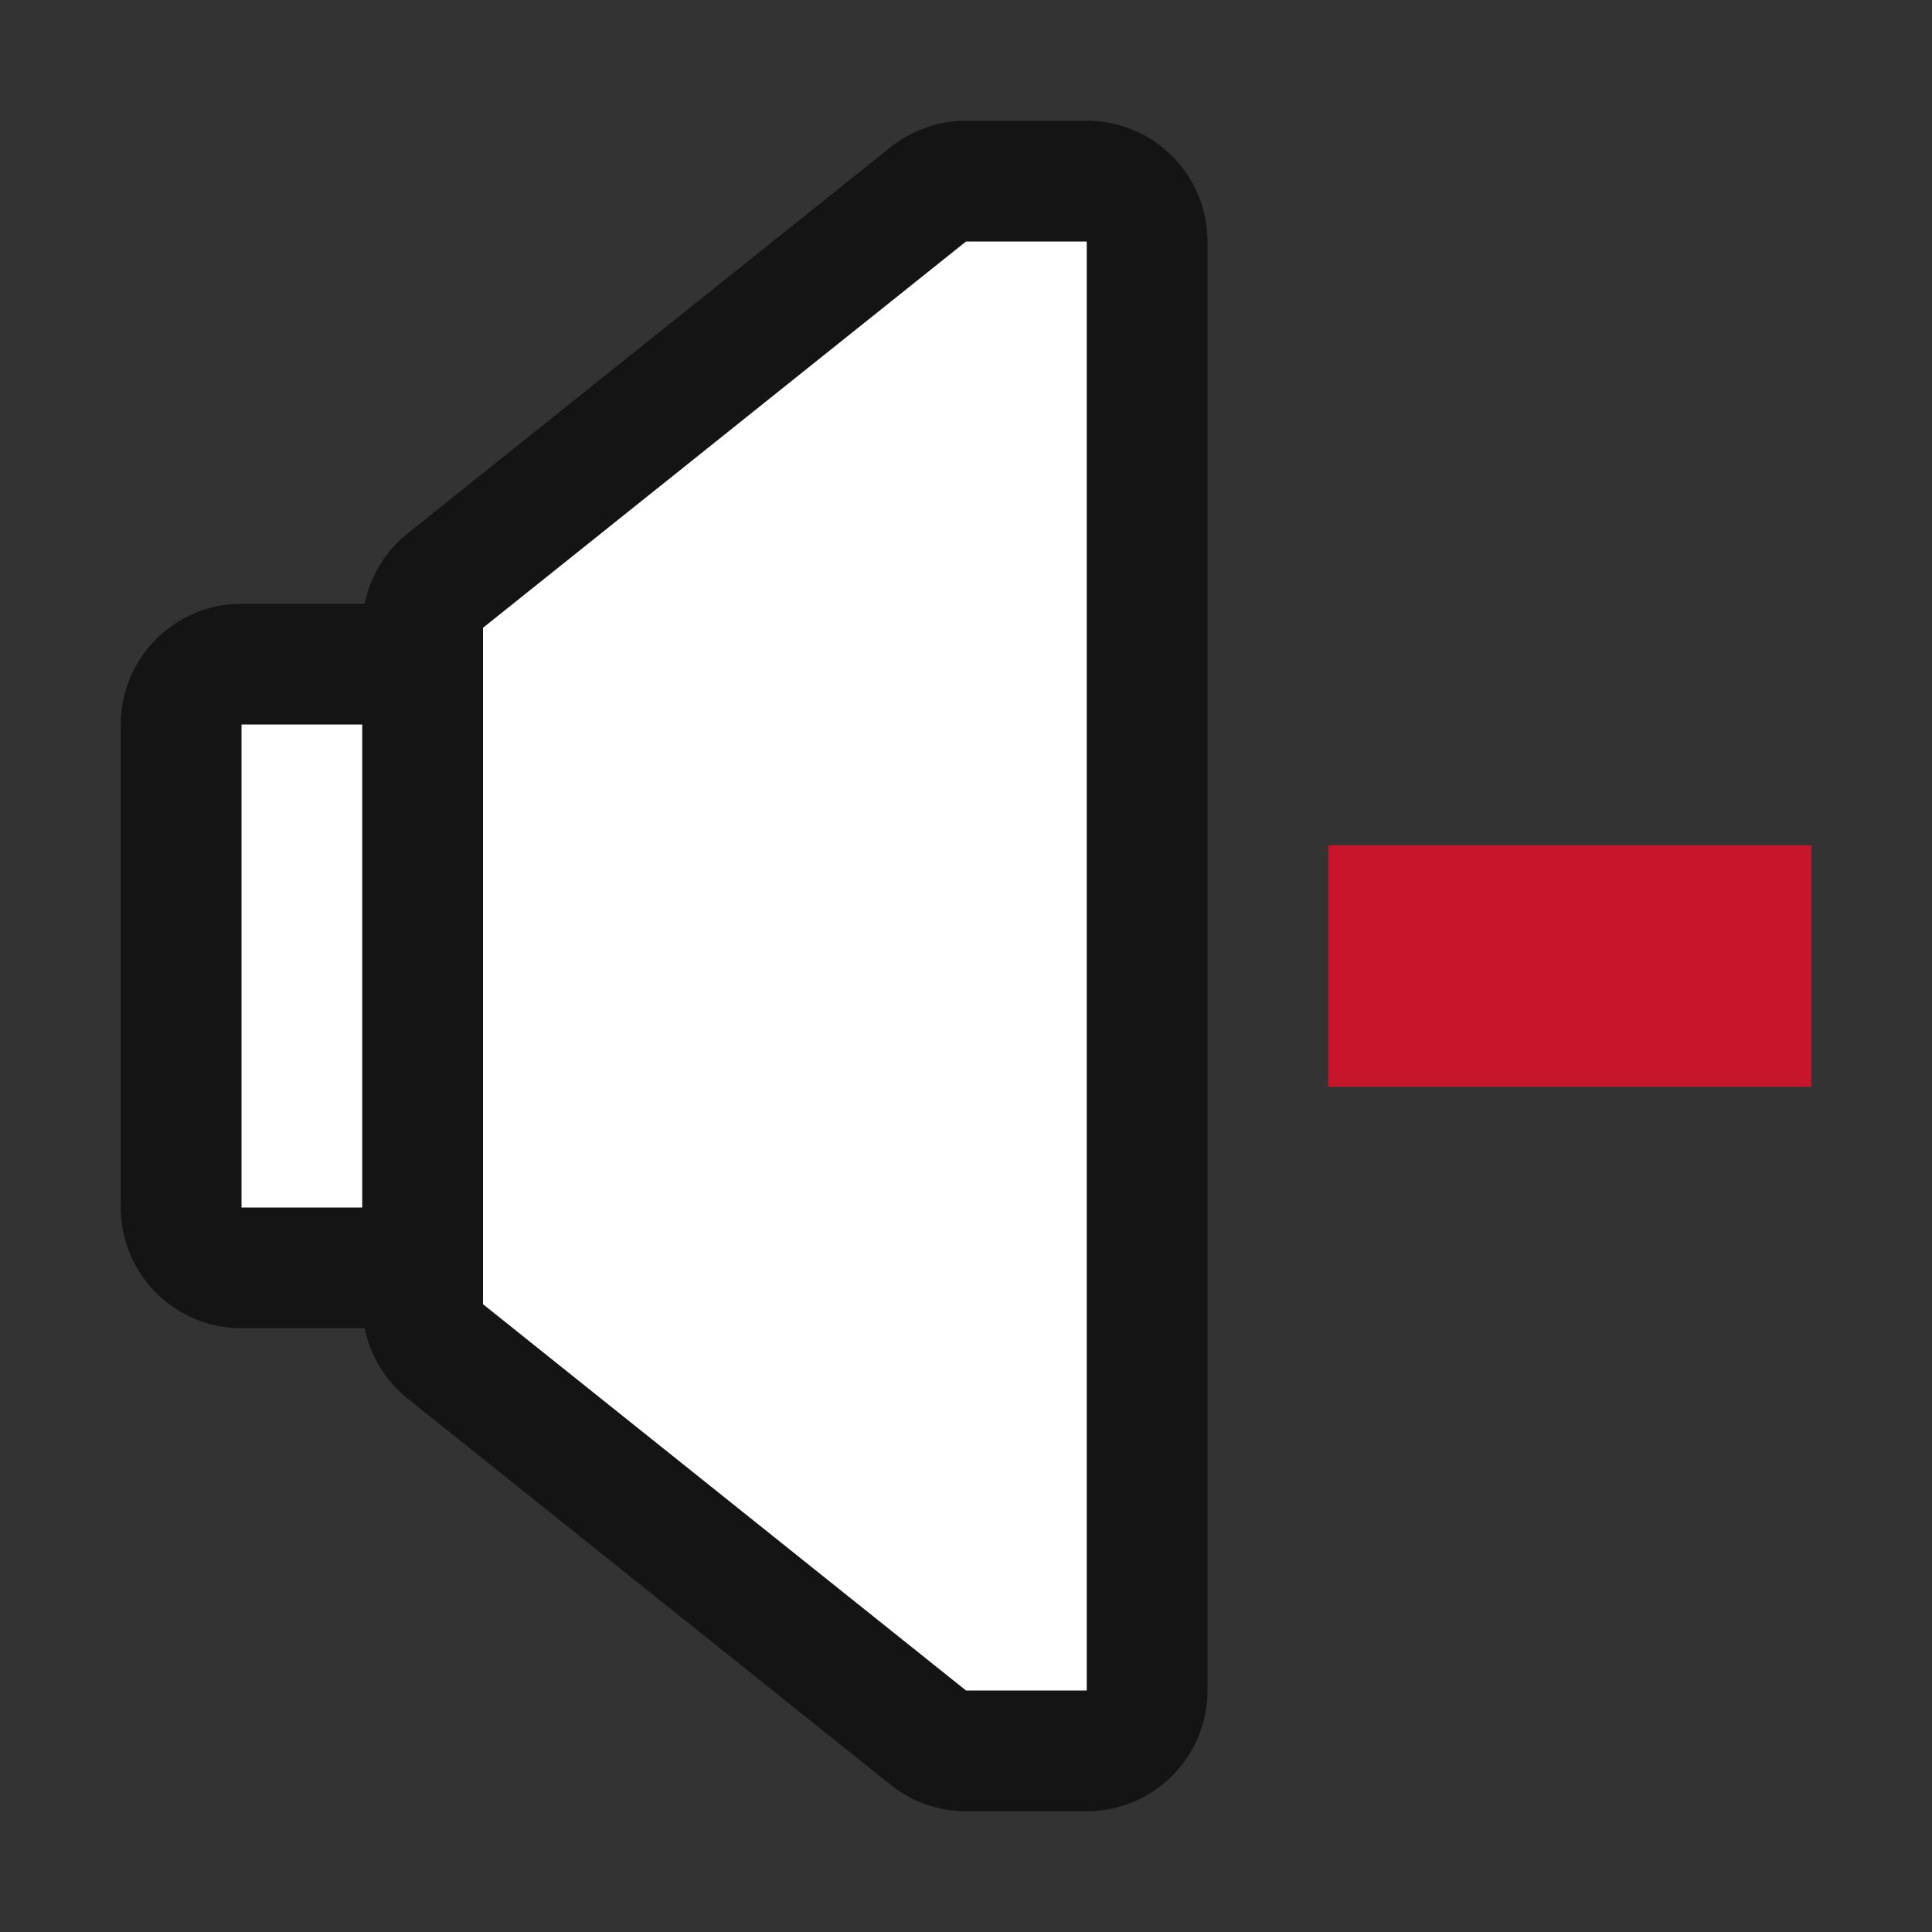 <svg xmlns="http://www.w3.org/2000/svg" viewBox="0 0 16 16"><rect x="0" y="0" width="16" height="16" fill="#333333" stroke="none"/><path d="M8 2L4 5.199v5.602L8 14h1V2zM2 6v4h1V6z" stroke="#000" opacity=".6" stroke-width="2" stroke-linejoin="round"/><path d="M8 2L4 5.199v5.602L8 14h1V2zM2 6v4h1V6z" fill="#fff"/><path d="M11 7v2h4V7z" fill="#c7162b"/></svg>
